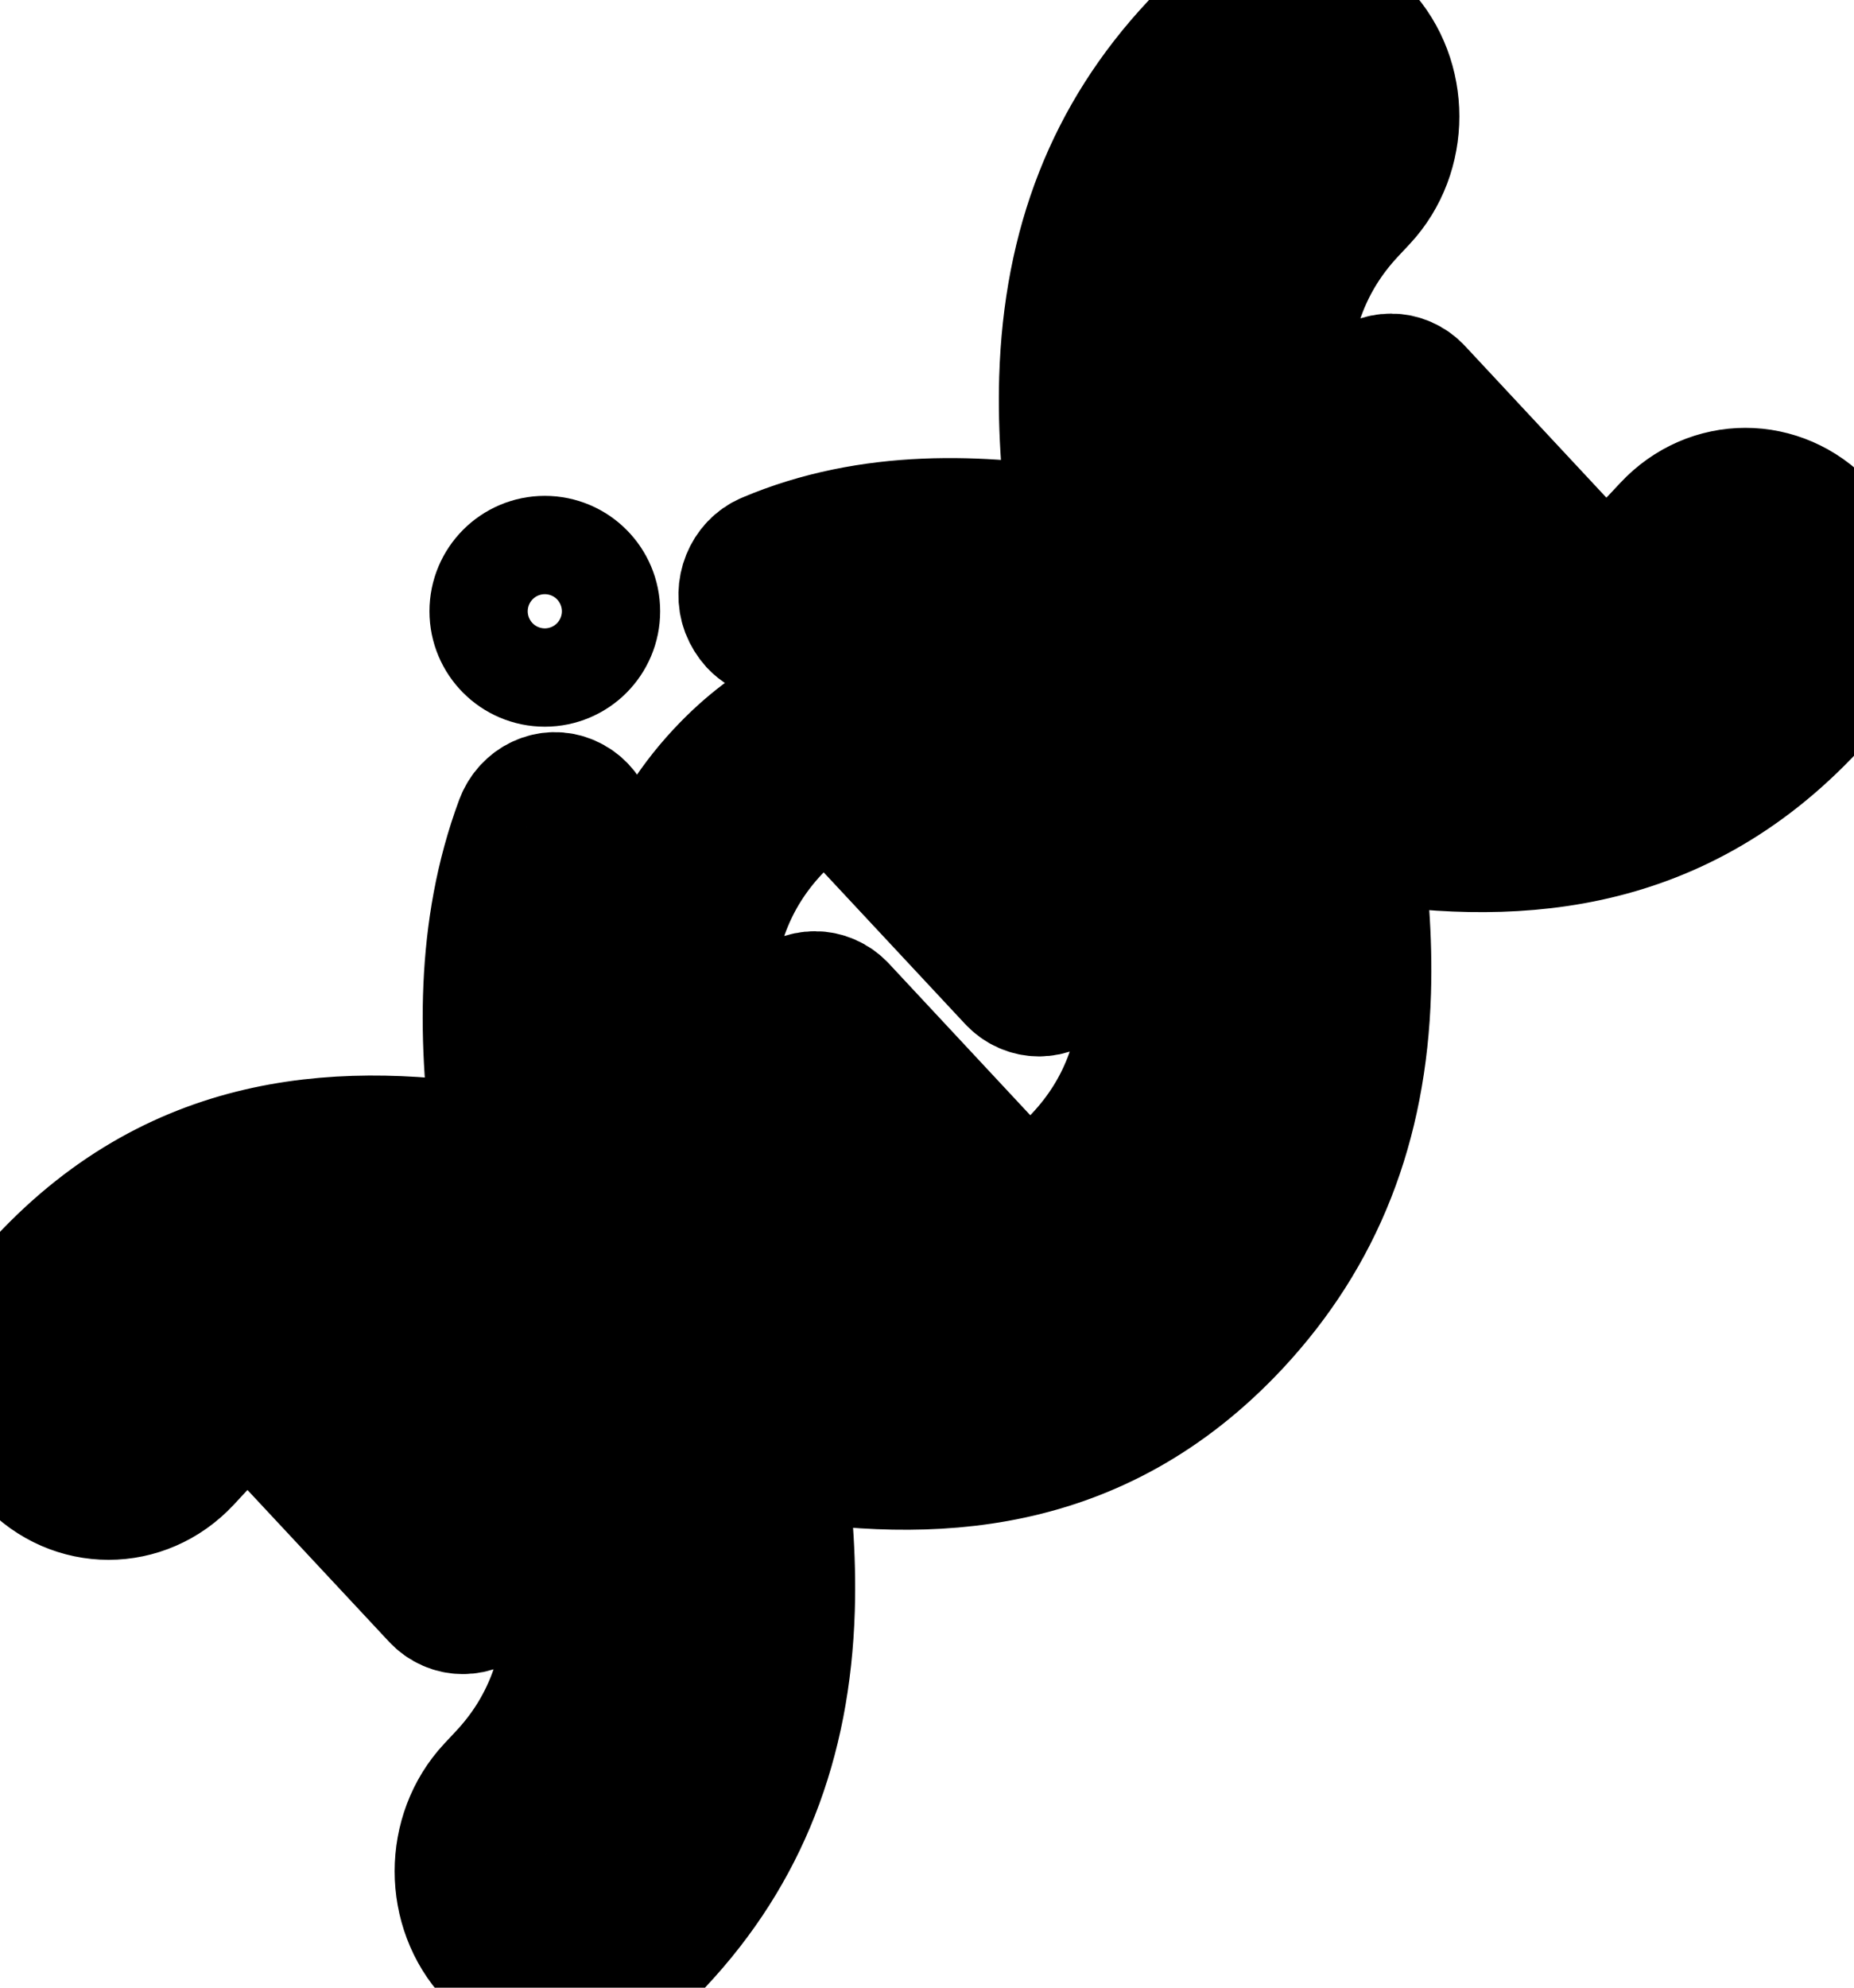 <svg width="14" height="15" viewBox="0 0 14 15" fill="none"
                    xmlns="http://www.w3.org/2000/svg">
                    <path
                        d="M13.76 3.986C13.44 3.643 12.92 3.643 12.6 3.986L12.511 4.081C12.374 4.228 12.227 4.34 12.07 4.424L10.697 2.952C10.591 2.838 10.417 2.838 10.311 2.952C10.204 3.067 10.204 3.252 10.311 3.367L11.47 4.609C10.996 4.668 10.459 4.574 9.861 4.434C9.622 3.258 9.523 2.31 10.191 1.595L10.28 1.5C10.6 1.157 10.6 0.6 10.28 0.257C9.96 -0.086 9.44 -0.086 9.12 0.257L9.031 0.353C8.398 1.03 8.076 1.849 8.045 2.856C8.033 3.254 8.066 3.65 8.123 4.042C7.416 3.925 6.579 3.884 5.796 4.217C5.655 4.277 5.587 4.448 5.642 4.598C5.657 4.636 5.678 4.669 5.703 4.697C5.778 4.777 5.893 4.806 5.998 4.762C6.73 4.45 7.525 4.521 8.228 4.654C8.269 4.863 8.313 5.071 8.357 5.276C7.24 5.037 6.25 4.989 5.453 5.843C4.472 6.894 4.773 8.288 5.091 9.765C5.428 11.332 5.777 12.953 4.583 14.233L4.494 14.329C4.387 14.443 4.213 14.443 4.107 14.329C4 14.214 4 14.028 4.107 13.914L4.196 13.819C5.176 12.768 4.876 11.373 4.558 9.897C4.305 8.722 4.043 7.507 4.444 6.426C4.5 6.276 4.431 6.106 4.291 6.046C4.151 5.986 3.992 6.06 3.936 6.21C3.636 7.018 3.653 7.874 3.772 8.703C2.631 8.514 1.376 8.553 0.329 9.676L0.24 9.771C-0.08 10.114 -0.08 10.671 0.24 11.014C0.56 11.357 1.08 11.357 1.4 11.014L1.489 10.918C1.626 10.771 1.773 10.66 1.929 10.576L3.303 12.048C3.409 12.162 3.583 12.162 3.689 12.048C3.796 11.933 3.796 11.748 3.689 11.633L2.53 10.391C3.004 10.332 3.541 10.426 4.139 10.566C4.378 11.742 4.477 12.69 3.809 13.405L3.72 13.5C3.4 13.843 3.4 14.4 3.72 14.743C4.04 15.086 4.56 15.086 4.88 14.743L4.969 14.647C5.602 13.97 5.924 13.151 5.955 12.144C5.967 11.746 5.934 11.35 5.877 10.958C7.019 11.147 8.273 11.108 9.321 9.986C9.953 9.308 10.275 8.489 10.306 7.483C10.318 7.084 10.285 6.689 10.228 6.297C11.37 6.486 12.624 6.447 13.671 5.324L13.76 5.229C14.08 4.886 14.08 4.329 13.76 3.986ZM1.102 10.504L1.013 10.6C0.907 10.714 0.733 10.714 0.627 10.6C0.52 10.486 0.52 10.3 0.627 10.185L0.716 10.09C1.649 9.09 2.779 9.107 3.877 9.316C3.918 9.526 3.962 9.734 4.005 9.937C2.889 9.697 1.9 9.65 1.102 10.504ZM5.84 6.257C5.977 6.11 6.124 5.999 6.28 5.915L7.653 7.386C7.76 7.501 7.933 7.501 8.04 7.386C8.146 7.272 8.146 7.086 8.04 6.972L6.88 5.73C7.354 5.67 7.892 5.765 8.49 5.905C8.73 7.08 8.828 8.028 8.16 8.742C8.023 8.89 7.876 9.001 7.72 9.085L6.347 7.613C6.24 7.499 6.067 7.499 5.96 7.613C5.854 7.728 5.854 7.913 5.96 8.028L7.12 9.27C6.646 9.33 6.108 9.235 5.51 9.095C5.27 7.92 5.172 6.972 5.84 6.257ZM8.934 9.571C8.001 10.571 6.87 10.554 5.772 10.345C5.731 10.136 5.687 9.929 5.643 9.724C6.76 9.963 7.75 10.011 8.547 9.157C9.528 8.106 9.227 6.712 8.909 5.235C8.572 3.668 8.223 2.047 9.417 0.767L9.506 0.671C9.613 0.557 9.786 0.557 9.893 0.671C10 0.786 10 0.971 9.893 1.086L9.804 1.181C8.823 2.232 9.124 3.626 9.442 5.103C9.78 6.67 10.129 8.291 8.934 9.571ZM13.373 4.814L13.284 4.91C12.351 5.91 11.221 5.893 10.123 5.684C10.083 5.475 10.039 5.268 9.995 5.063C11.111 5.302 12.1 5.35 12.898 4.496L12.987 4.4C13.093 4.286 13.267 4.286 13.373 4.4C13.48 4.514 13.48 4.7 13.373 4.814Z"
                        stroke="currentColor" />
                    <path
                        d="M4.114 4.984C4.319 4.984 4.485 4.818 4.485 4.613C4.485 4.408 4.319 4.242 4.114 4.242C3.909 4.242 3.743 4.408 3.743 4.613C3.743 4.818 3.909 4.984 4.114 4.984Z"
                        stroke="currentColor" />
                </svg>